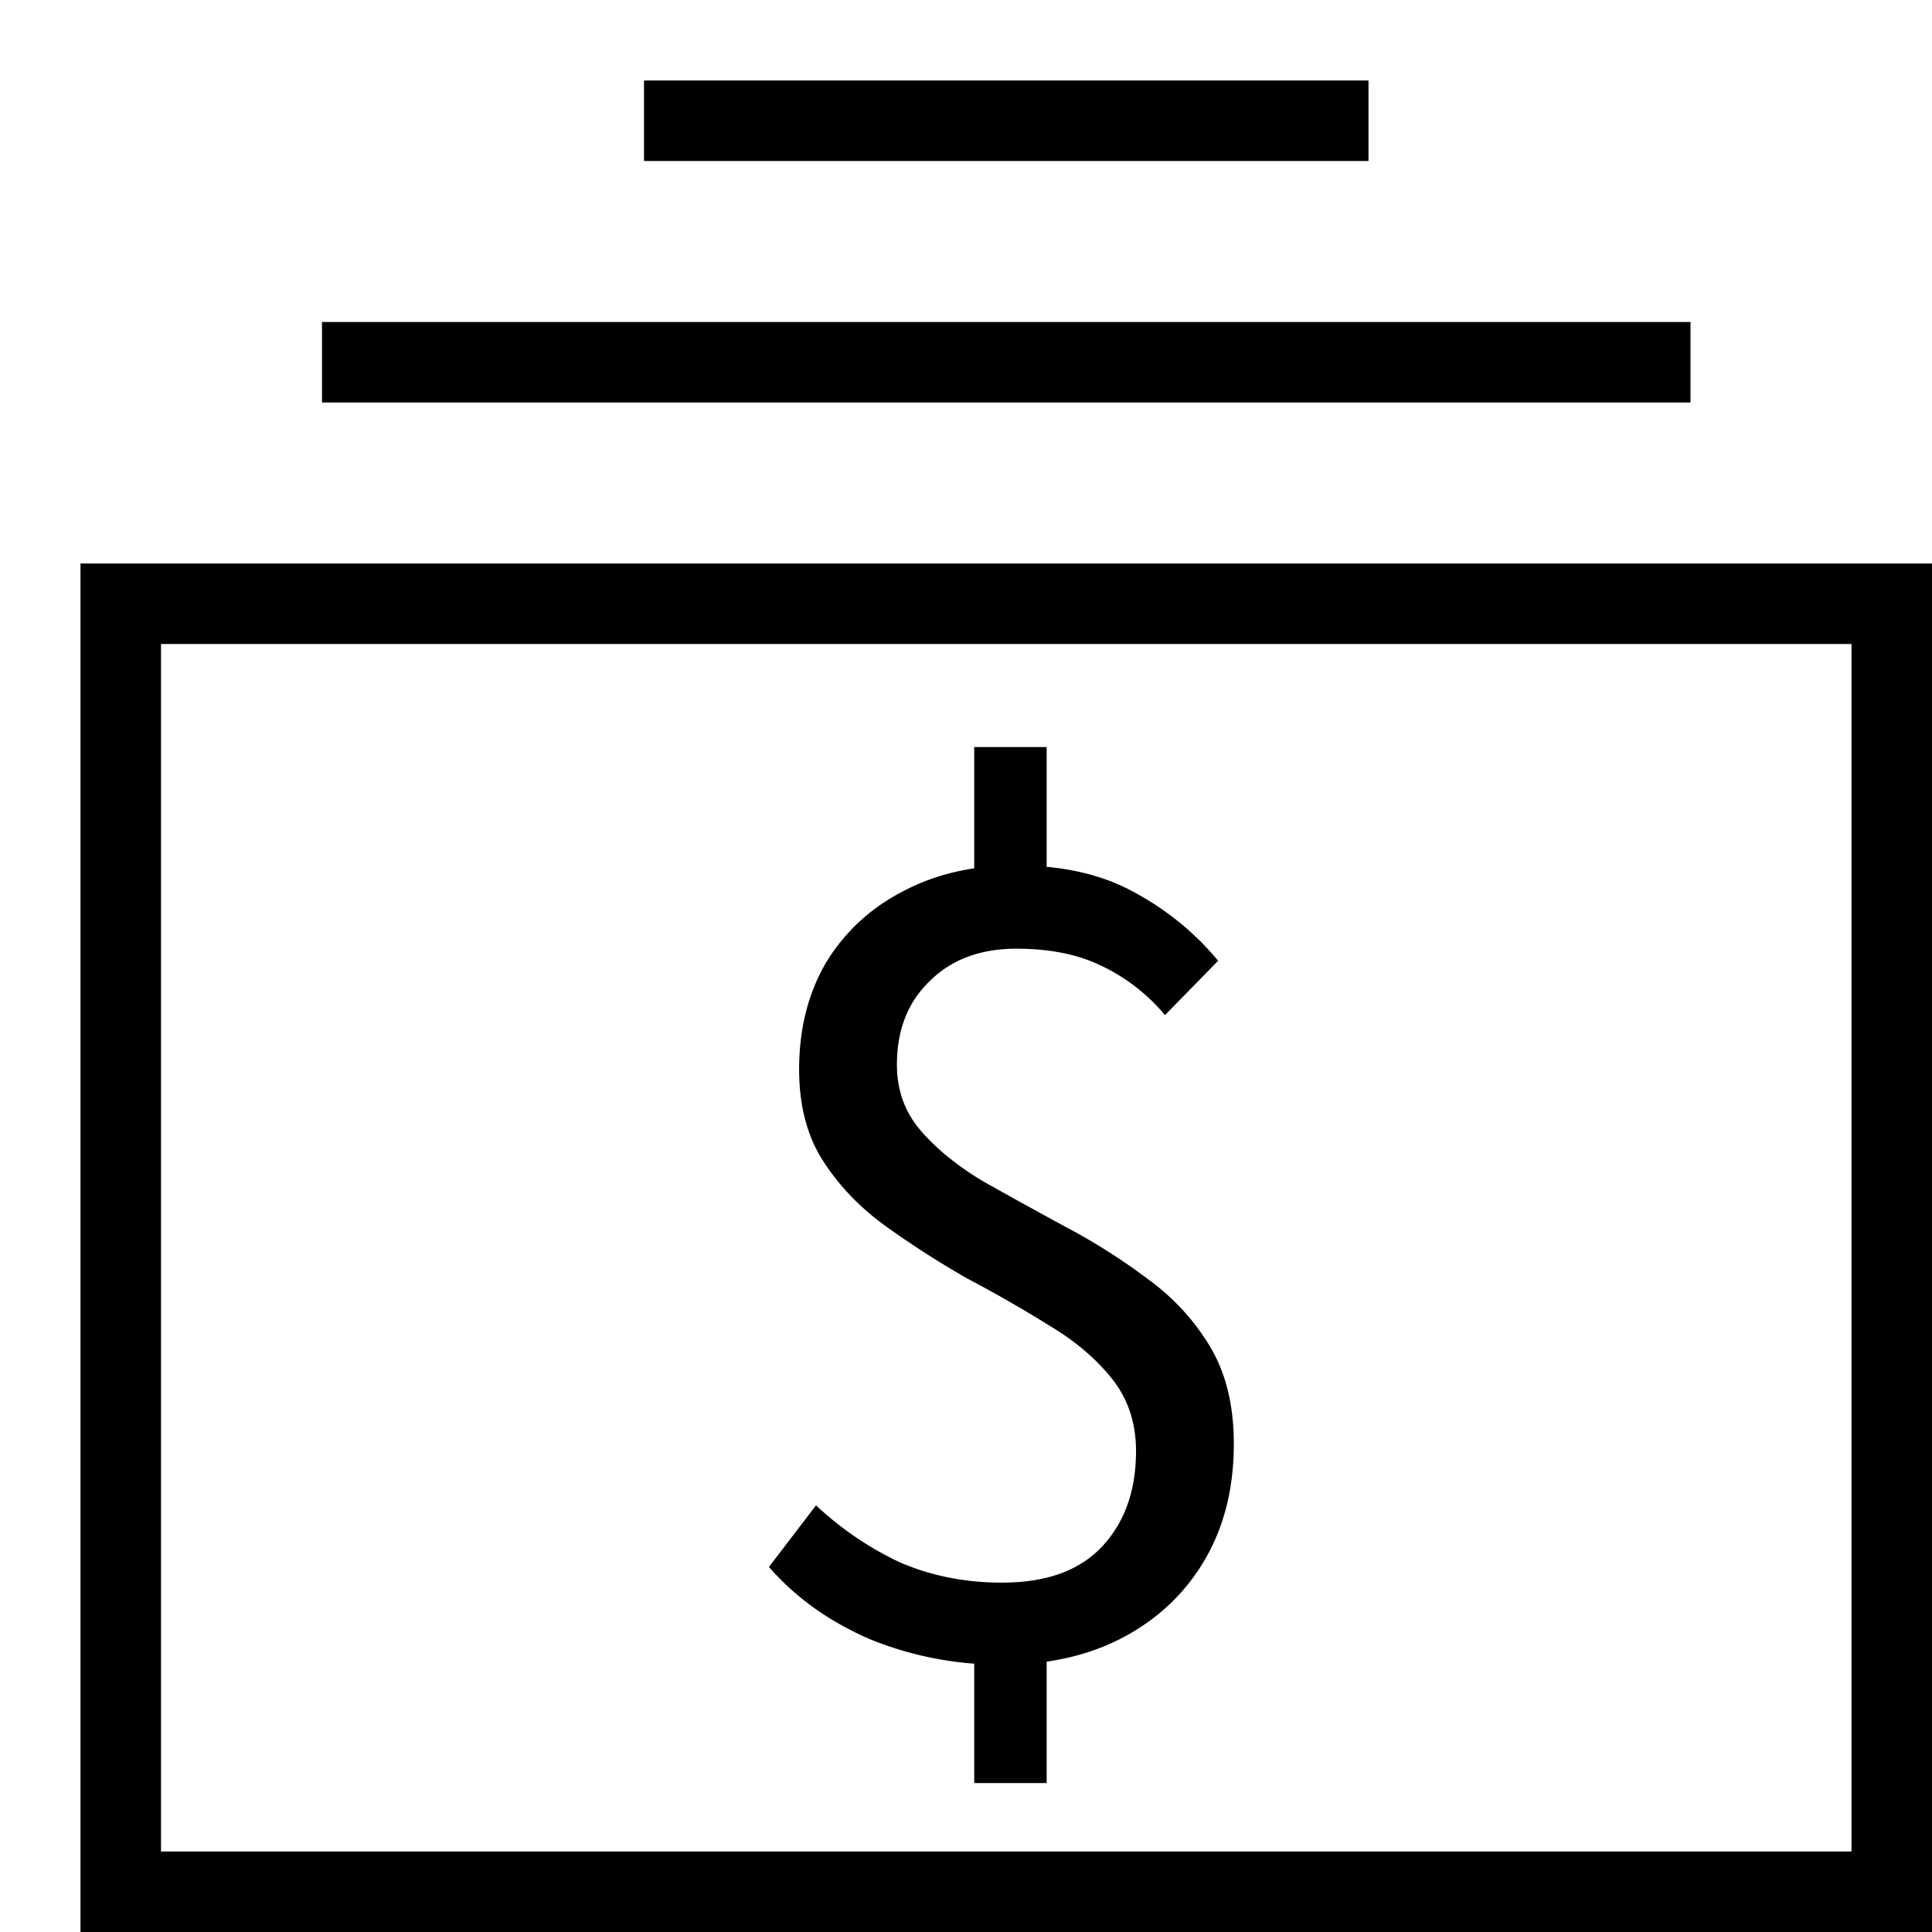 <svg xmlns="http://www.w3.org/2000/svg" width="24" height="24" viewBox="0 0 24 24"><path stroke="currentColor" fill="none" stroke-linecap="square" stroke-miterlimit="10" d="M23.5 7.5h-22v16h22v-16Z"/><path fill="currentColor" d="M12.447 20.68c-.57 0-1.115-.105-1.635-.315-.51-.22-.93-.52-1.26-.9l.585-.765c.31.29.655.525 1.035.705.39.17.815.255 1.275.255.55 0 .965-.15 1.245-.45.28-.3.42-.695.42-1.185 0-.35-.1-.65-.3-.9-.2-.25-.46-.47-.78-.66-.32-.2-.66-.395-1.02-.585-.35-.2-.685-.415-1.005-.645-.32-.23-.58-.5-.78-.81-.2-.31-.3-.69-.3-1.14 0-.5.11-.94.33-1.32.23-.38.545-.675.945-.885.41-.22.88-.33 1.41-.33.58 0 1.07.11 1.47.33.41.22.76.505 1.05.855l-.66.675a2.339 2.339 0 0 0-.795-.615c-.29-.14-.64-.21-1.05-.21-.45 0-.81.135-1.08.405-.27.26-.405.605-.405 1.035 0 .32.1.595.3.825.2.23.46.44.78.63.32.18.655.365 1.005.555.36.19.7.405 1.02.645.32.23.58.51.78.84.2.33.3.735.3 1.215 0 .55-.12 1.03-.36 1.44-.24.41-.575.73-1.005.96-.43.23-.935.345-1.515.345Zm-.345 1.47v-1.905h.9v1.905h-.9Zm0-10.935V9.28h.9v1.935h-.9Z"/><path stroke="currentColor" fill="none" stroke-linecap="square" stroke-miterlimit="10" d="M4.5 4.5h16m-12-3h8"/></svg>